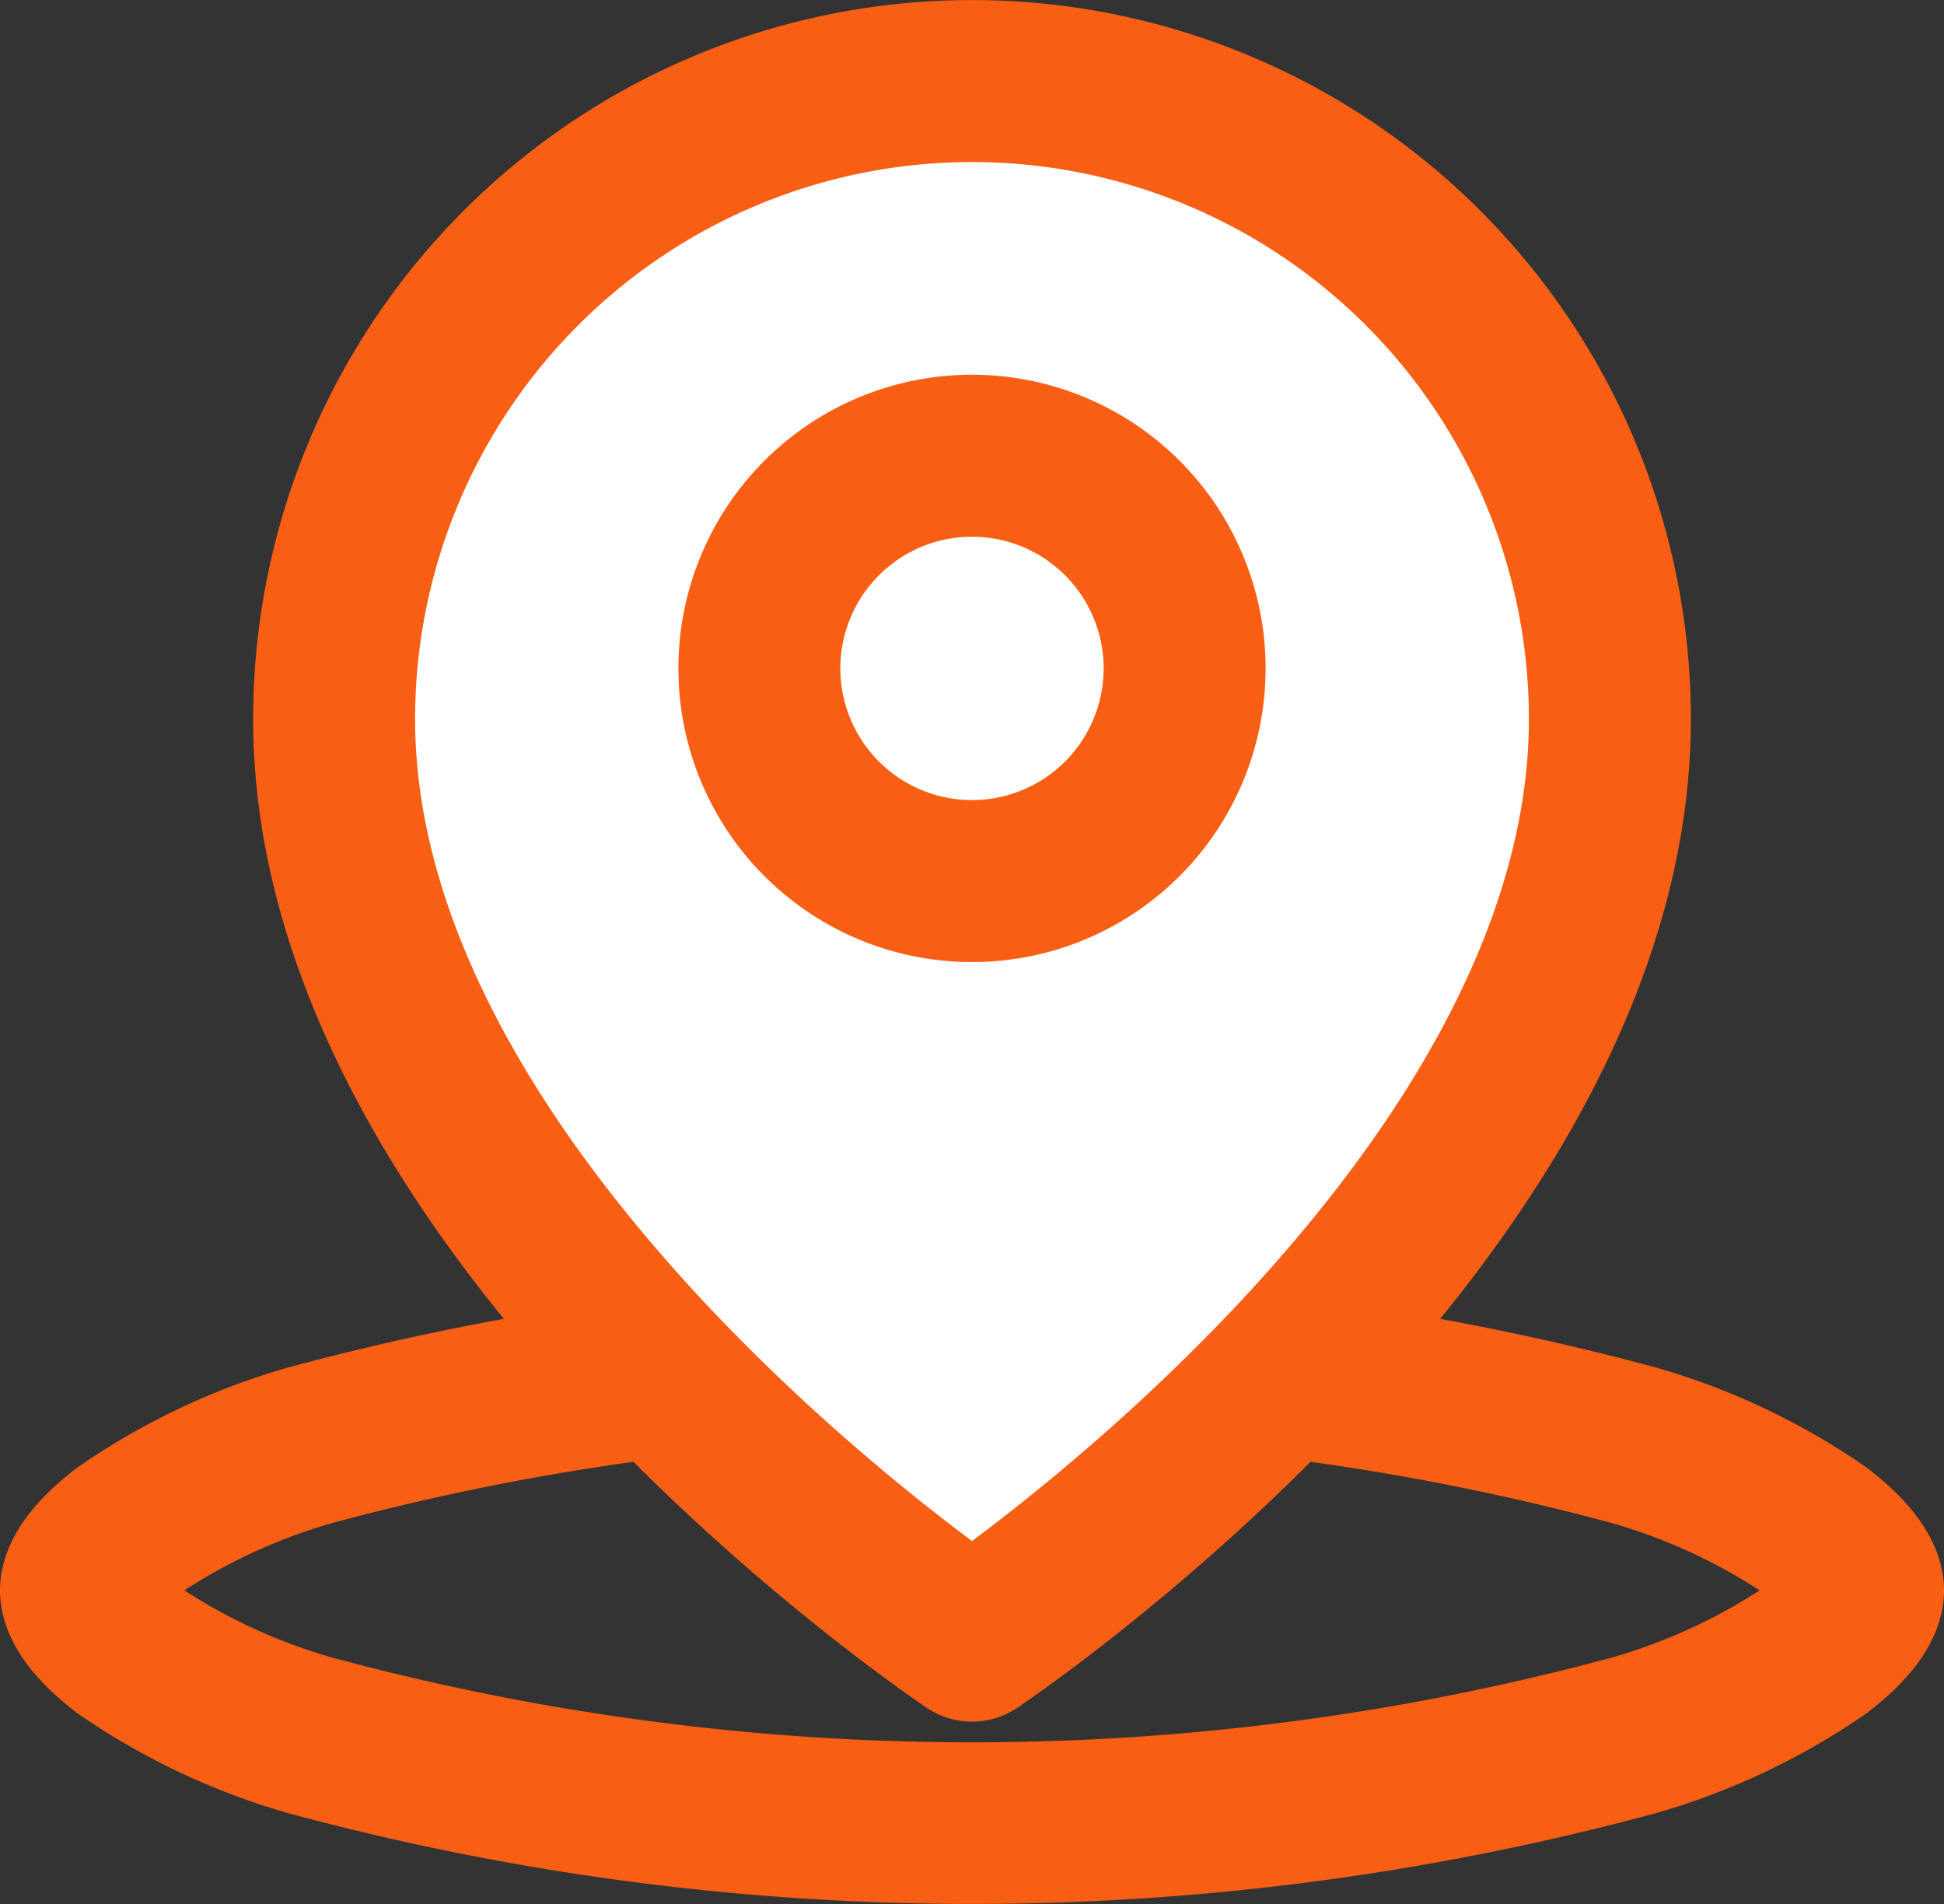 <svg xmlns="http://www.w3.org/2000/svg" width="16" height="15.667" viewBox="0 0 16 15.667"><rect x="0" y="0" width="16" height="15.667" fill="#333333" stroke="none"/><defs><style>.a,.c{fill:none;}.a,.b,.c{stroke:#f85f14;}.a{stroke-width:1.33px;}.b{fill:#fff;}.b,.c{stroke-linecap:round;stroke-linejoin:round;stroke-width:1.333px;}</style></defs><g transform="translate(-142 -218.333)"><path class="a" d="M157.335,231.419c0,.056-.035.223-.367.476a5.208,5.208,0,0,1-1.515.716,20.9,20.9,0,0,1-10.906,0,5.208,5.208,0,0,1-1.515-.716c-.332-.253-.367-.42-.367-.476s.035-.222.367-.475a5.206,5.206,0,0,1,1.515-.717,20.925,20.925,0,0,1,10.906,0,5.206,5.206,0,0,1,1.515.717C157.3,231.2,157.335,231.364,157.335,231.419Z"/><path class="b" d="M155.25,224.25c0,4.083-5.25,7.583-5.25,7.583s-5.25-3.5-5.25-7.583a5.25,5.25,0,0,1,10.5,0Z"/><path class="c" d="M150,225.583a1.75,1.75,0,1,0-1.75-1.75A1.75,1.75,0,0,0,150,225.583Z"/></g></svg>